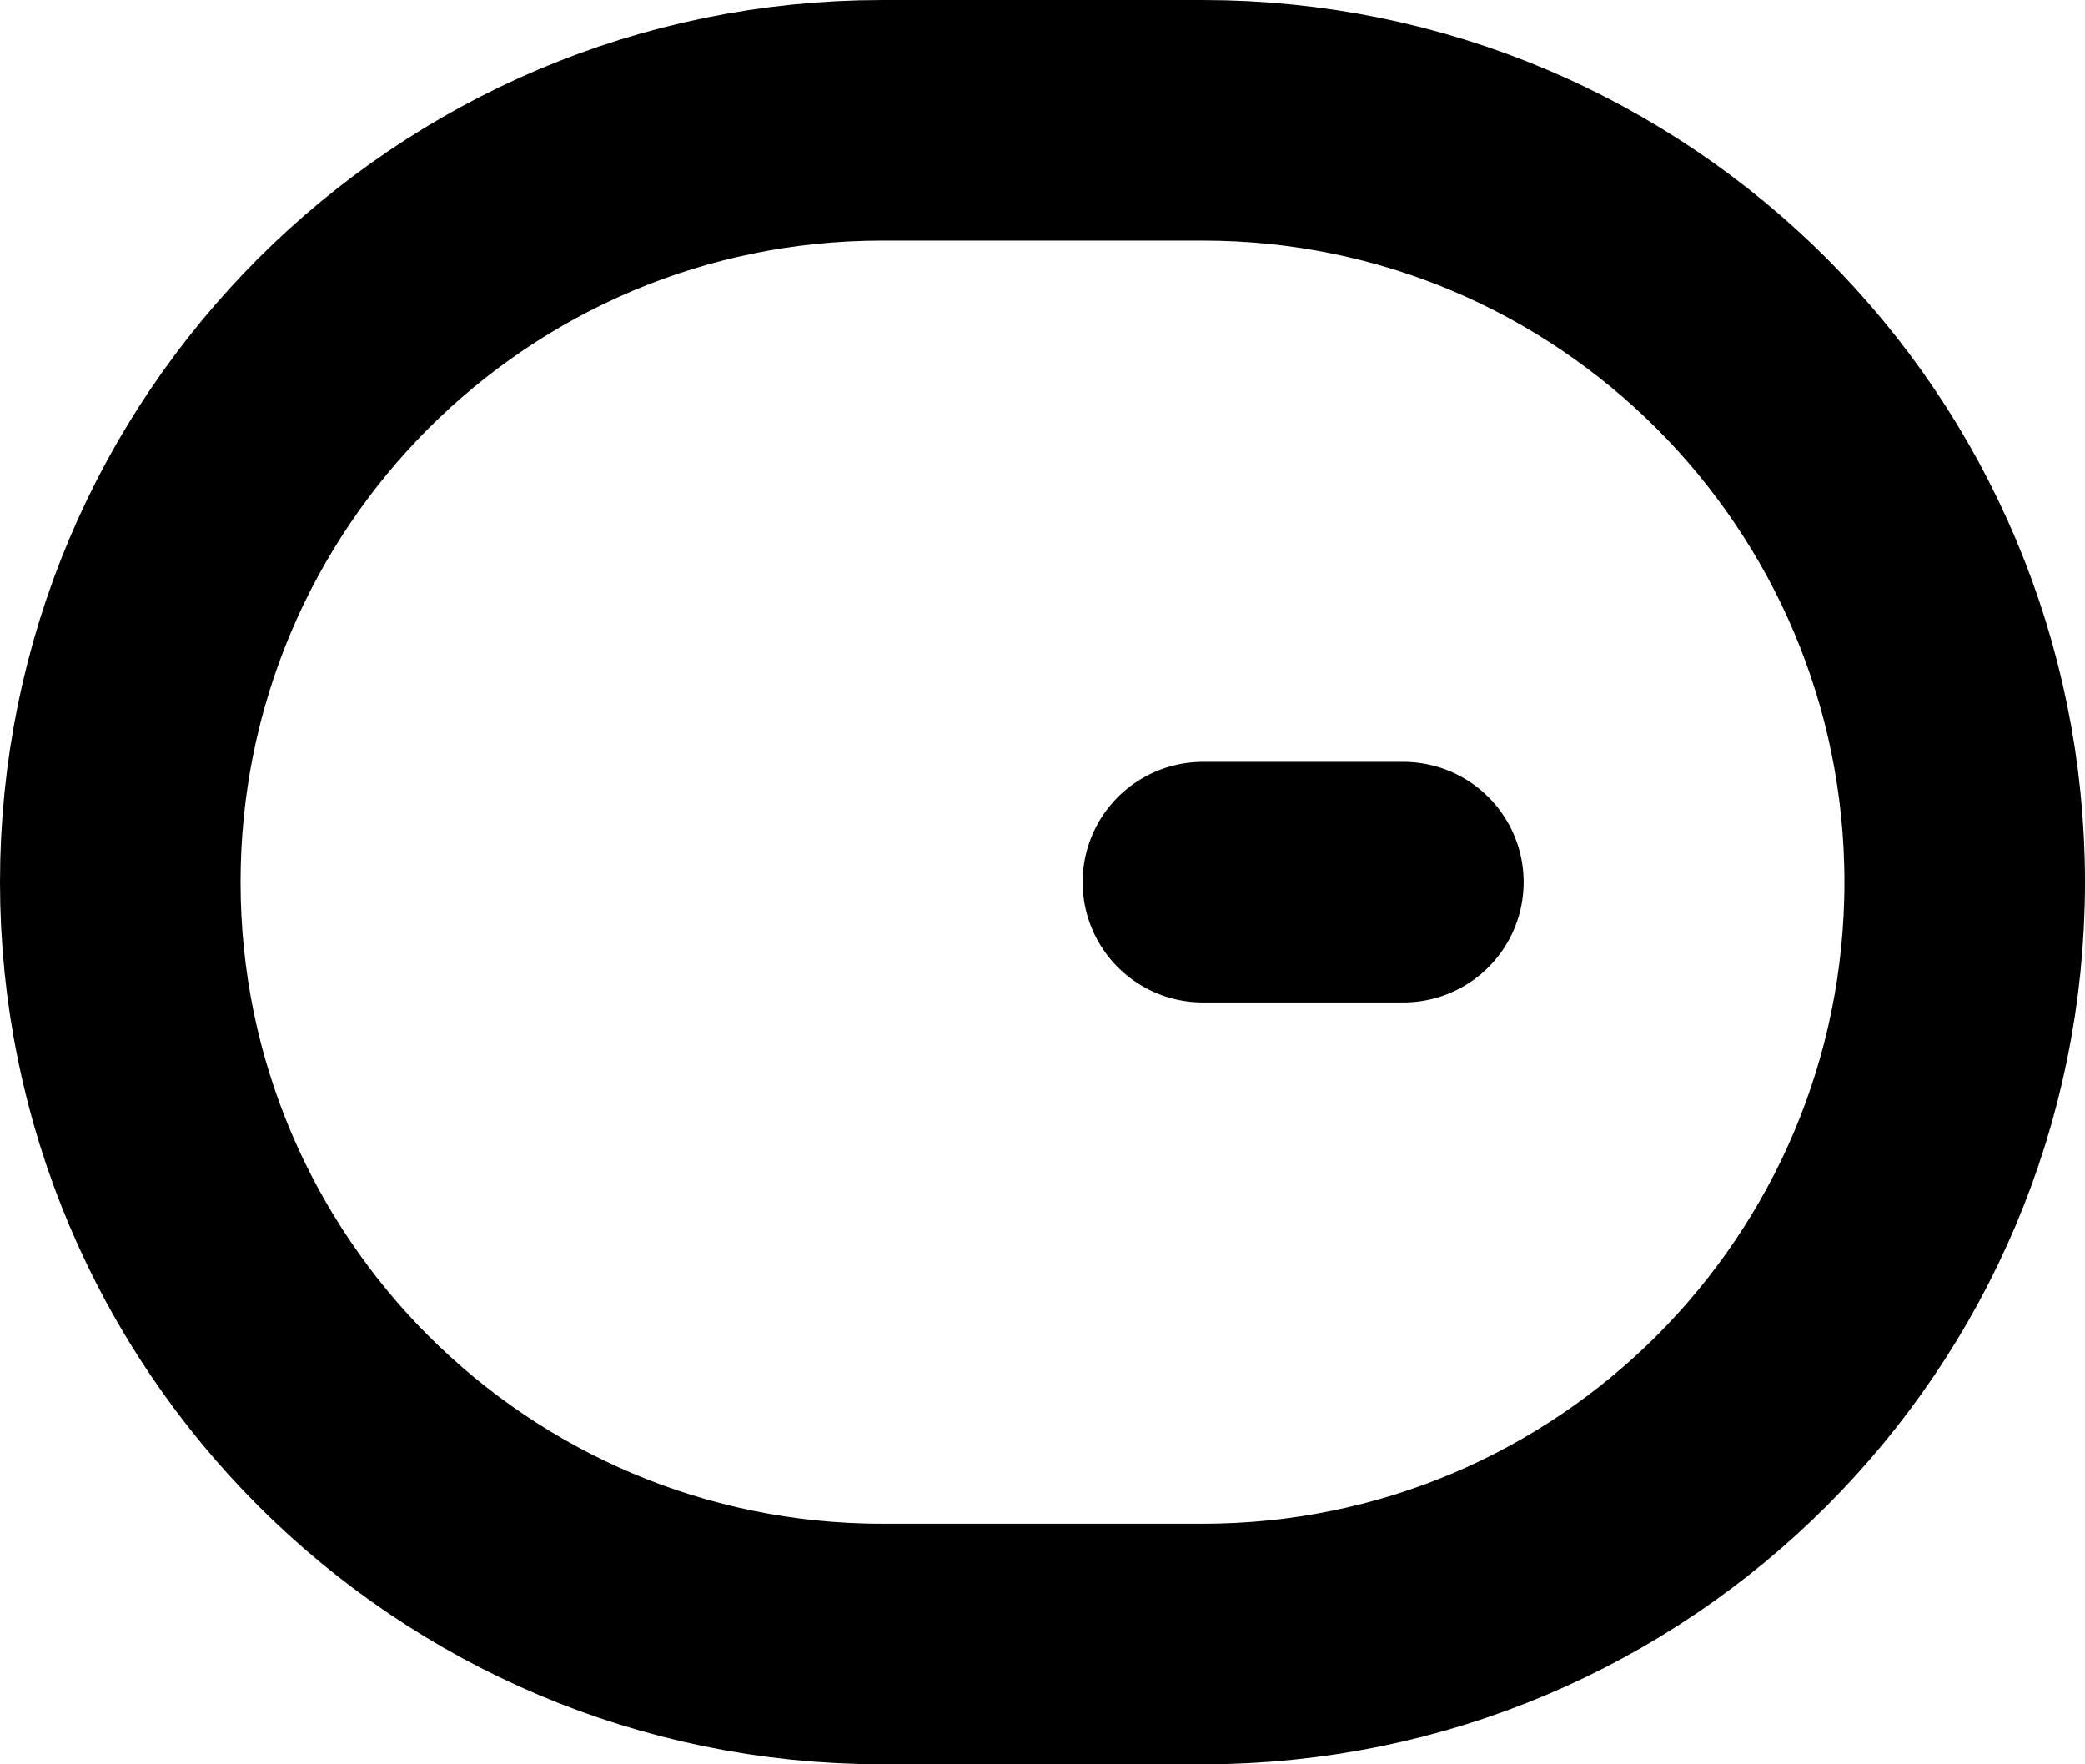<svg width="26" height="22" viewBox="0 0 26 22" fill="none" xmlns="http://www.w3.org/2000/svg">
<path d="M11 1.5H15C20.247 1.5 24.5 5.753 24.5 11C24.5 16.247 20.247 20.5 15 20.5H11C5.753 20.5 1.5 16.247 1.5 11C1.5 5.753 5.753 1.5 11 1.5Z" stroke="black" stroke-width="3"/>
<line x1="15" y1="11" x2="17.5" y2="11" stroke="black" stroke-width="3" stroke-linecap="round"/>
</svg>
